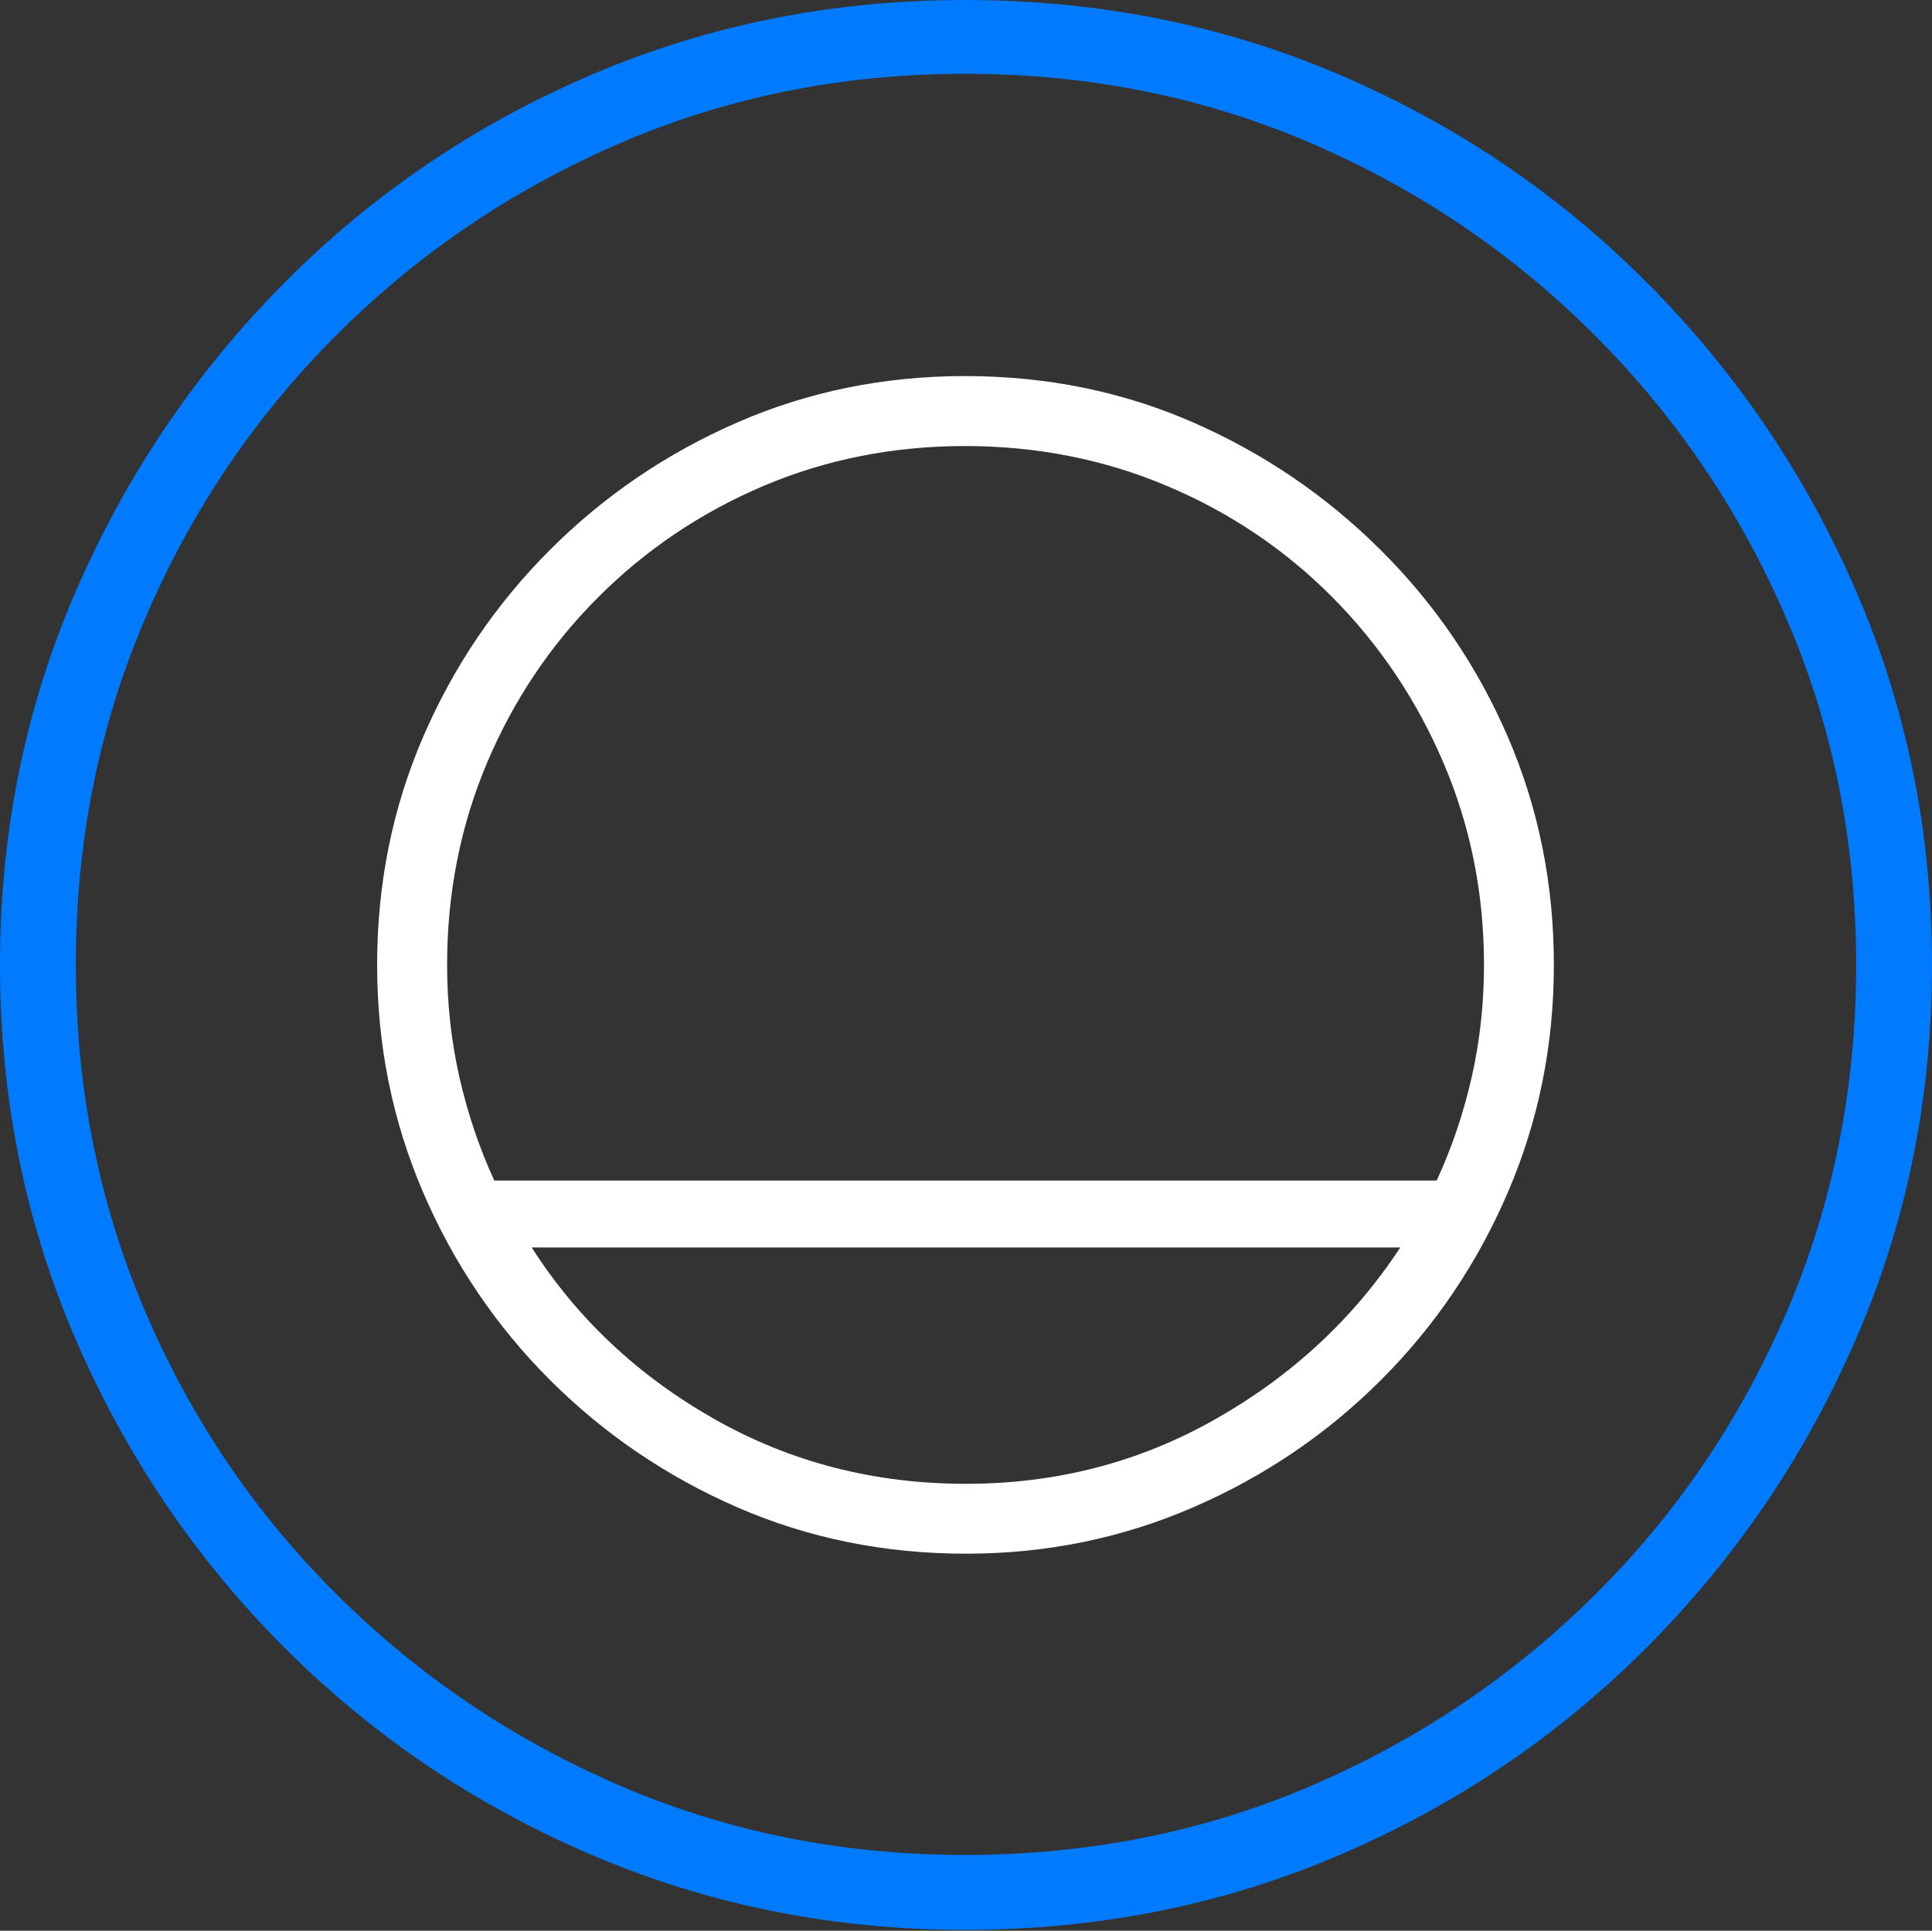 <?xml version="1.0" encoding="UTF-8"?>
<!--Generator: Apple Native CoreSVG 175-->
<!DOCTYPE svg
PUBLIC "-//W3C//DTD SVG 1.1//EN"
       "http://www.w3.org/Graphics/SVG/1.1/DTD/svg11.dtd">
<svg version="1.1" xmlns="http://www.w3.org/2000/svg" xmlns:xlink="http://www.w3.org/1999/xlink" width="19.16" height="19.15">
 <rect width="100%" height="100%" fill="#333333" stroke="none"/>
 <g>
  <rect height="19.15" opacity="0" width="19.16" x="0" y="0"/>
  <path d="M9.57 19.141Q11.553 19.141 13.286 18.398Q15.02 17.656 16.338 16.333Q17.656 15.01 18.408 13.276Q19.16 11.543 19.16 9.57Q19.16 7.598 18.408 5.864Q17.656 4.131 16.338 2.808Q15.02 1.484 13.286 0.742Q11.553 0 9.57 0Q7.598 0 5.864 0.742Q4.131 1.484 2.817 2.808Q1.504 4.131 0.752 5.864Q0 7.598 0 9.57Q0 11.543 0.747 13.276Q1.494 15.01 2.812 16.333Q4.131 17.656 5.869 18.398Q7.607 19.141 9.57 19.141ZM9.57 18.398Q7.744 18.398 6.147 17.71Q4.551 17.021 3.335 15.81Q2.119 14.6 1.436 12.998Q0.752 11.396 0.752 9.57Q0.752 7.744 1.436 6.143Q2.119 4.541 3.335 3.325Q4.551 2.109 6.147 1.421Q7.744 0.732 9.57 0.732Q11.406 0.732 13.003 1.421Q14.6 2.109 15.815 3.325Q17.031 4.541 17.72 6.143Q18.408 7.744 18.408 9.57Q18.408 11.396 17.725 12.998Q17.041 14.6 15.825 15.81Q14.609 17.021 13.008 17.71Q11.406 18.398 9.57 18.398Z" fill="#007aff"/>
  <path d="M3.74 9.57Q3.74 10.762 4.194 11.821Q4.648 12.881 5.454 13.687Q6.26 14.492 7.314 14.951Q8.369 15.41 9.58 15.41Q10.771 15.41 11.831 14.951Q12.891 14.492 13.696 13.687Q14.502 12.881 14.956 11.821Q15.41 10.762 15.41 9.57Q15.41 8.369 14.956 7.314Q14.502 6.26 13.691 5.454Q12.881 4.648 11.831 4.189Q10.781 3.73 9.57 3.73Q8.369 3.73 7.314 4.189Q6.26 4.648 5.454 5.454Q4.648 6.26 4.194 7.314Q3.74 8.369 3.74 9.57ZM4.434 9.57Q4.434 8.506 4.829 7.568Q5.225 6.631 5.933 5.923Q6.641 5.215 7.573 4.819Q8.506 4.424 9.57 4.424Q10.635 4.424 11.572 4.819Q12.51 5.215 13.213 5.923Q13.916 6.631 14.316 7.568Q14.717 8.506 14.717 9.57Q14.717 10.146 14.595 10.684Q14.473 11.221 14.248 11.709L4.902 11.709Q4.678 11.221 4.556 10.684Q4.434 10.146 4.434 9.57ZM5.273 12.373L13.887 12.373Q13.193 13.428 12.06 14.072Q10.928 14.717 9.58 14.717Q8.213 14.717 7.08 14.072Q5.947 13.428 5.273 12.373Z" fill="#ffffff"/>
 </g>
</svg>
